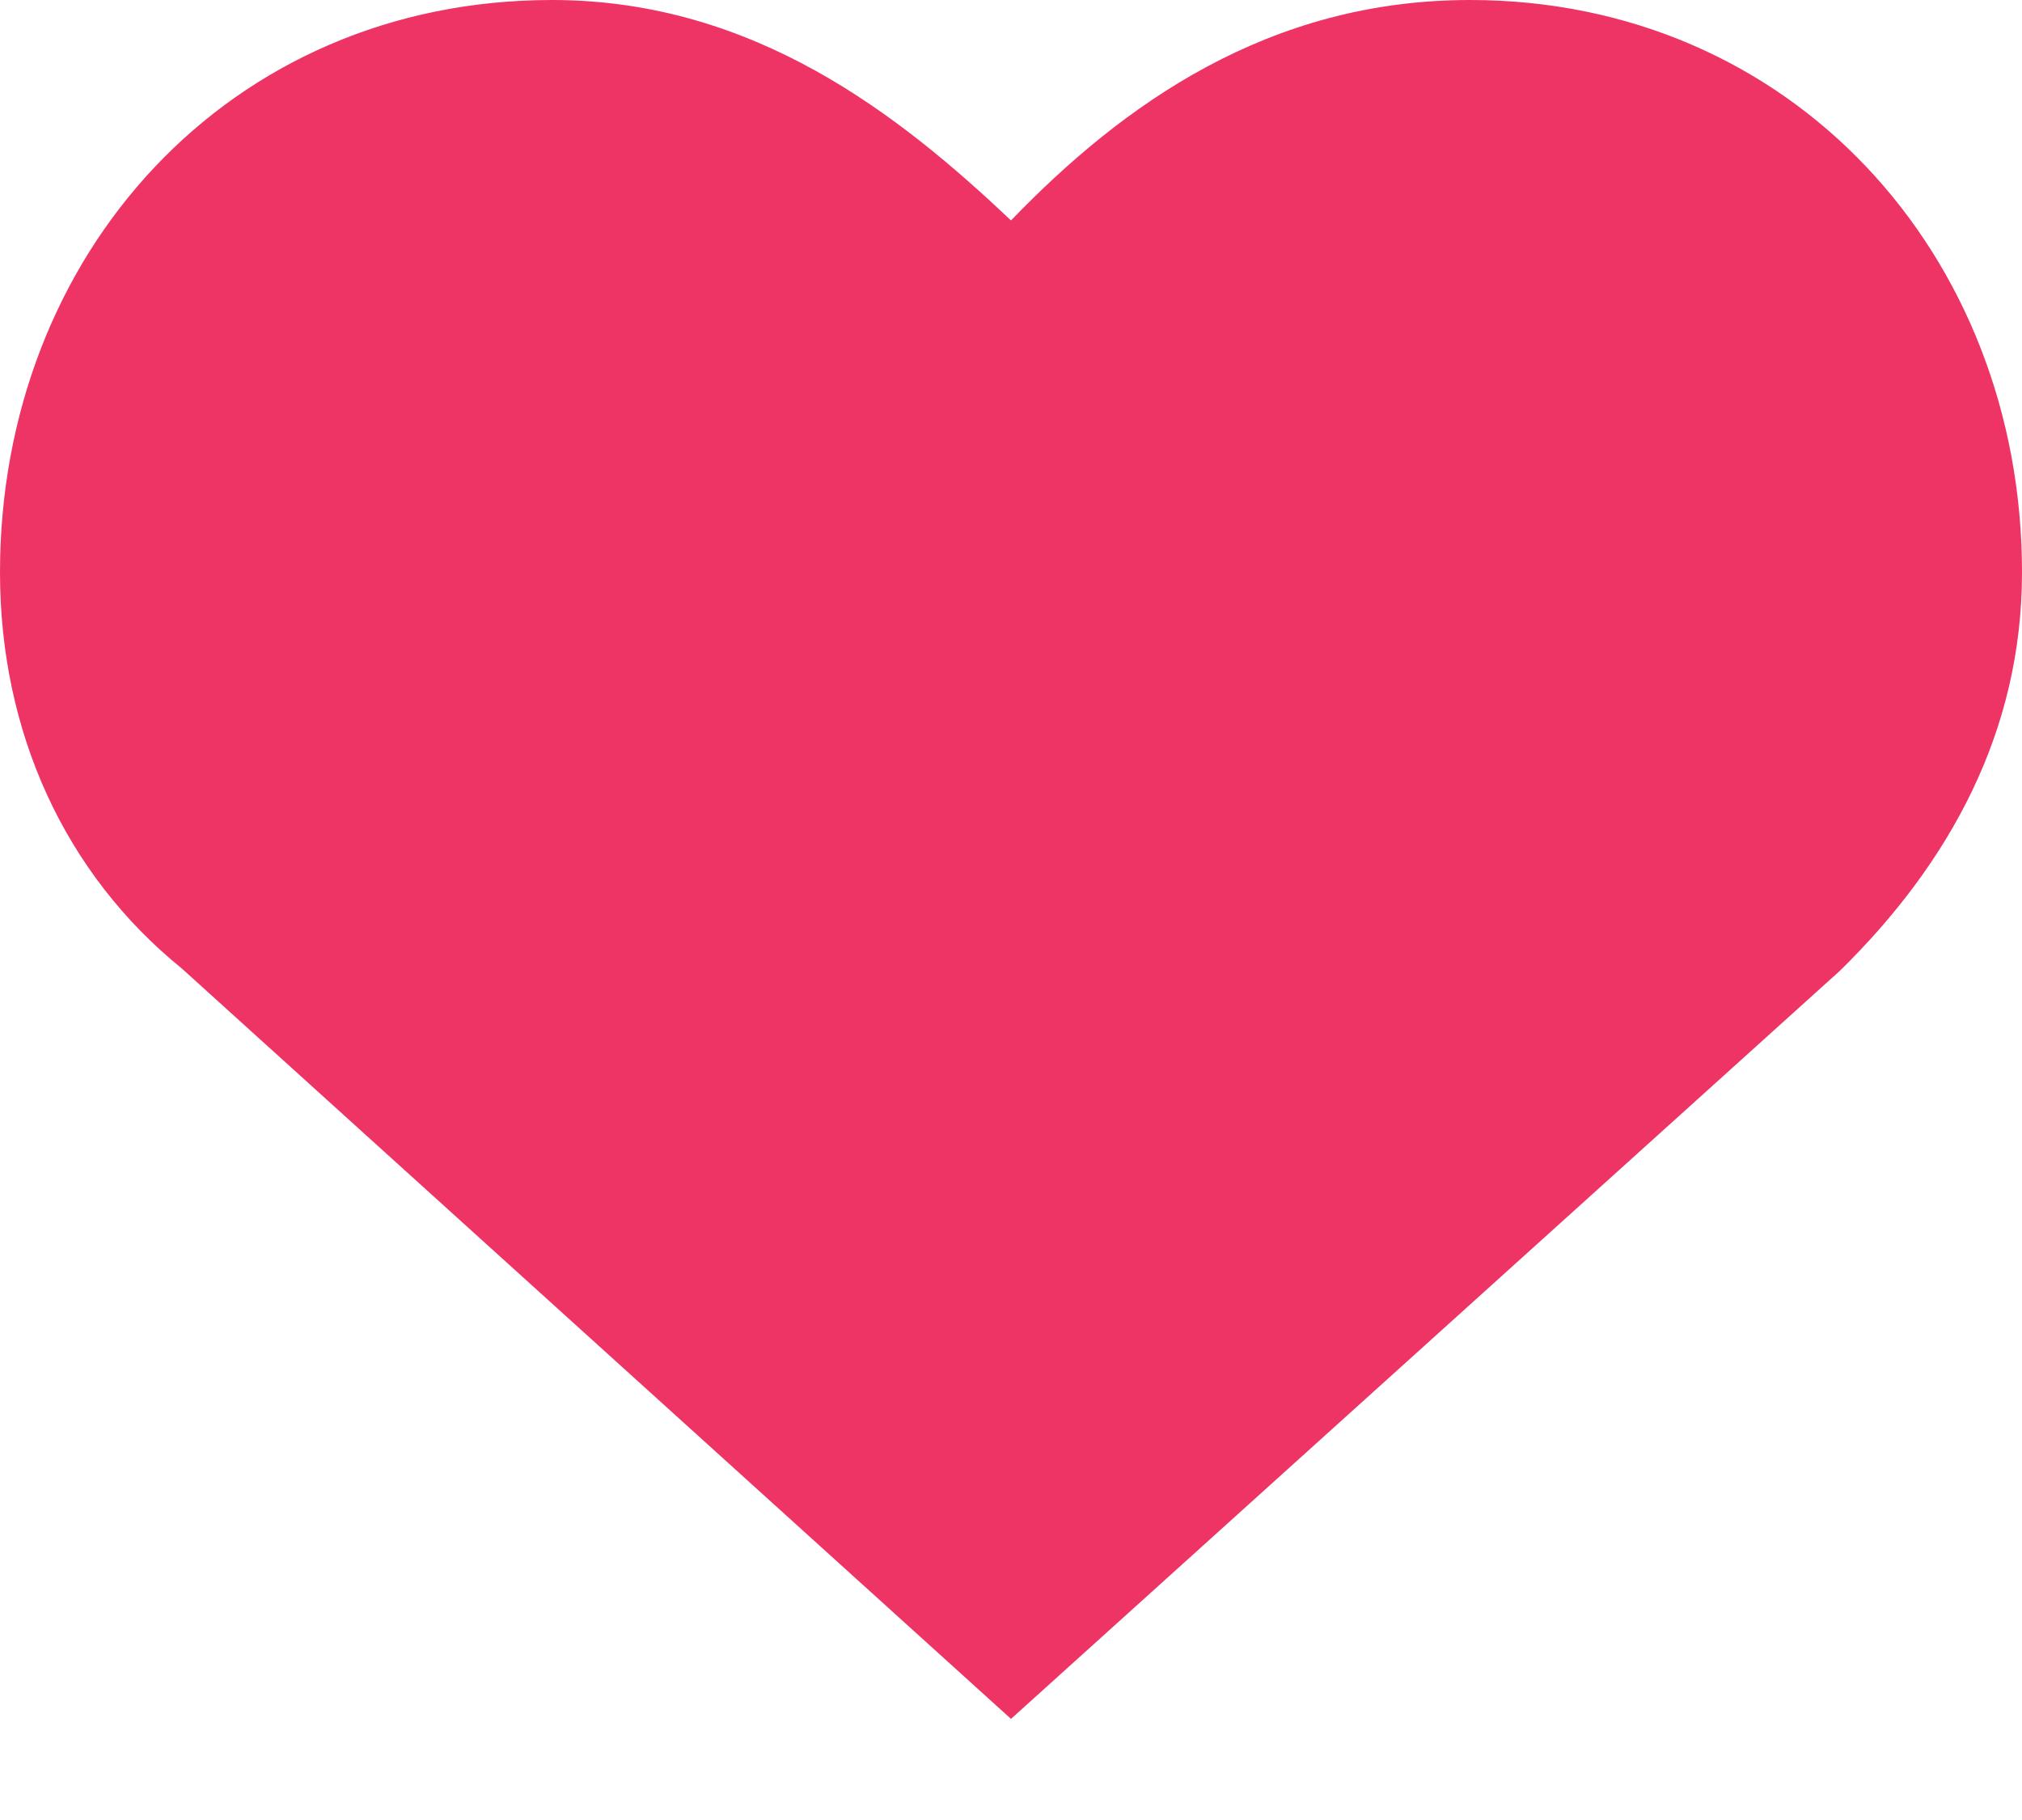 <svg width="10" height="9" fill="none" xmlns="http://www.w3.org/2000/svg"><path d="M7.27 0C6.27 0 5.55.52 5 1.09 4.45.57 3.73 0 2.73 0 1.13 0 0 1.26 0 2.83c0 .79.32 1.49.9 1.96L5 8.5l4.1-3.7c.54-.53.9-1.18.9-1.97C10 1.26 8.86 0 7.27 0z" fill="#EE3465"/></svg>
